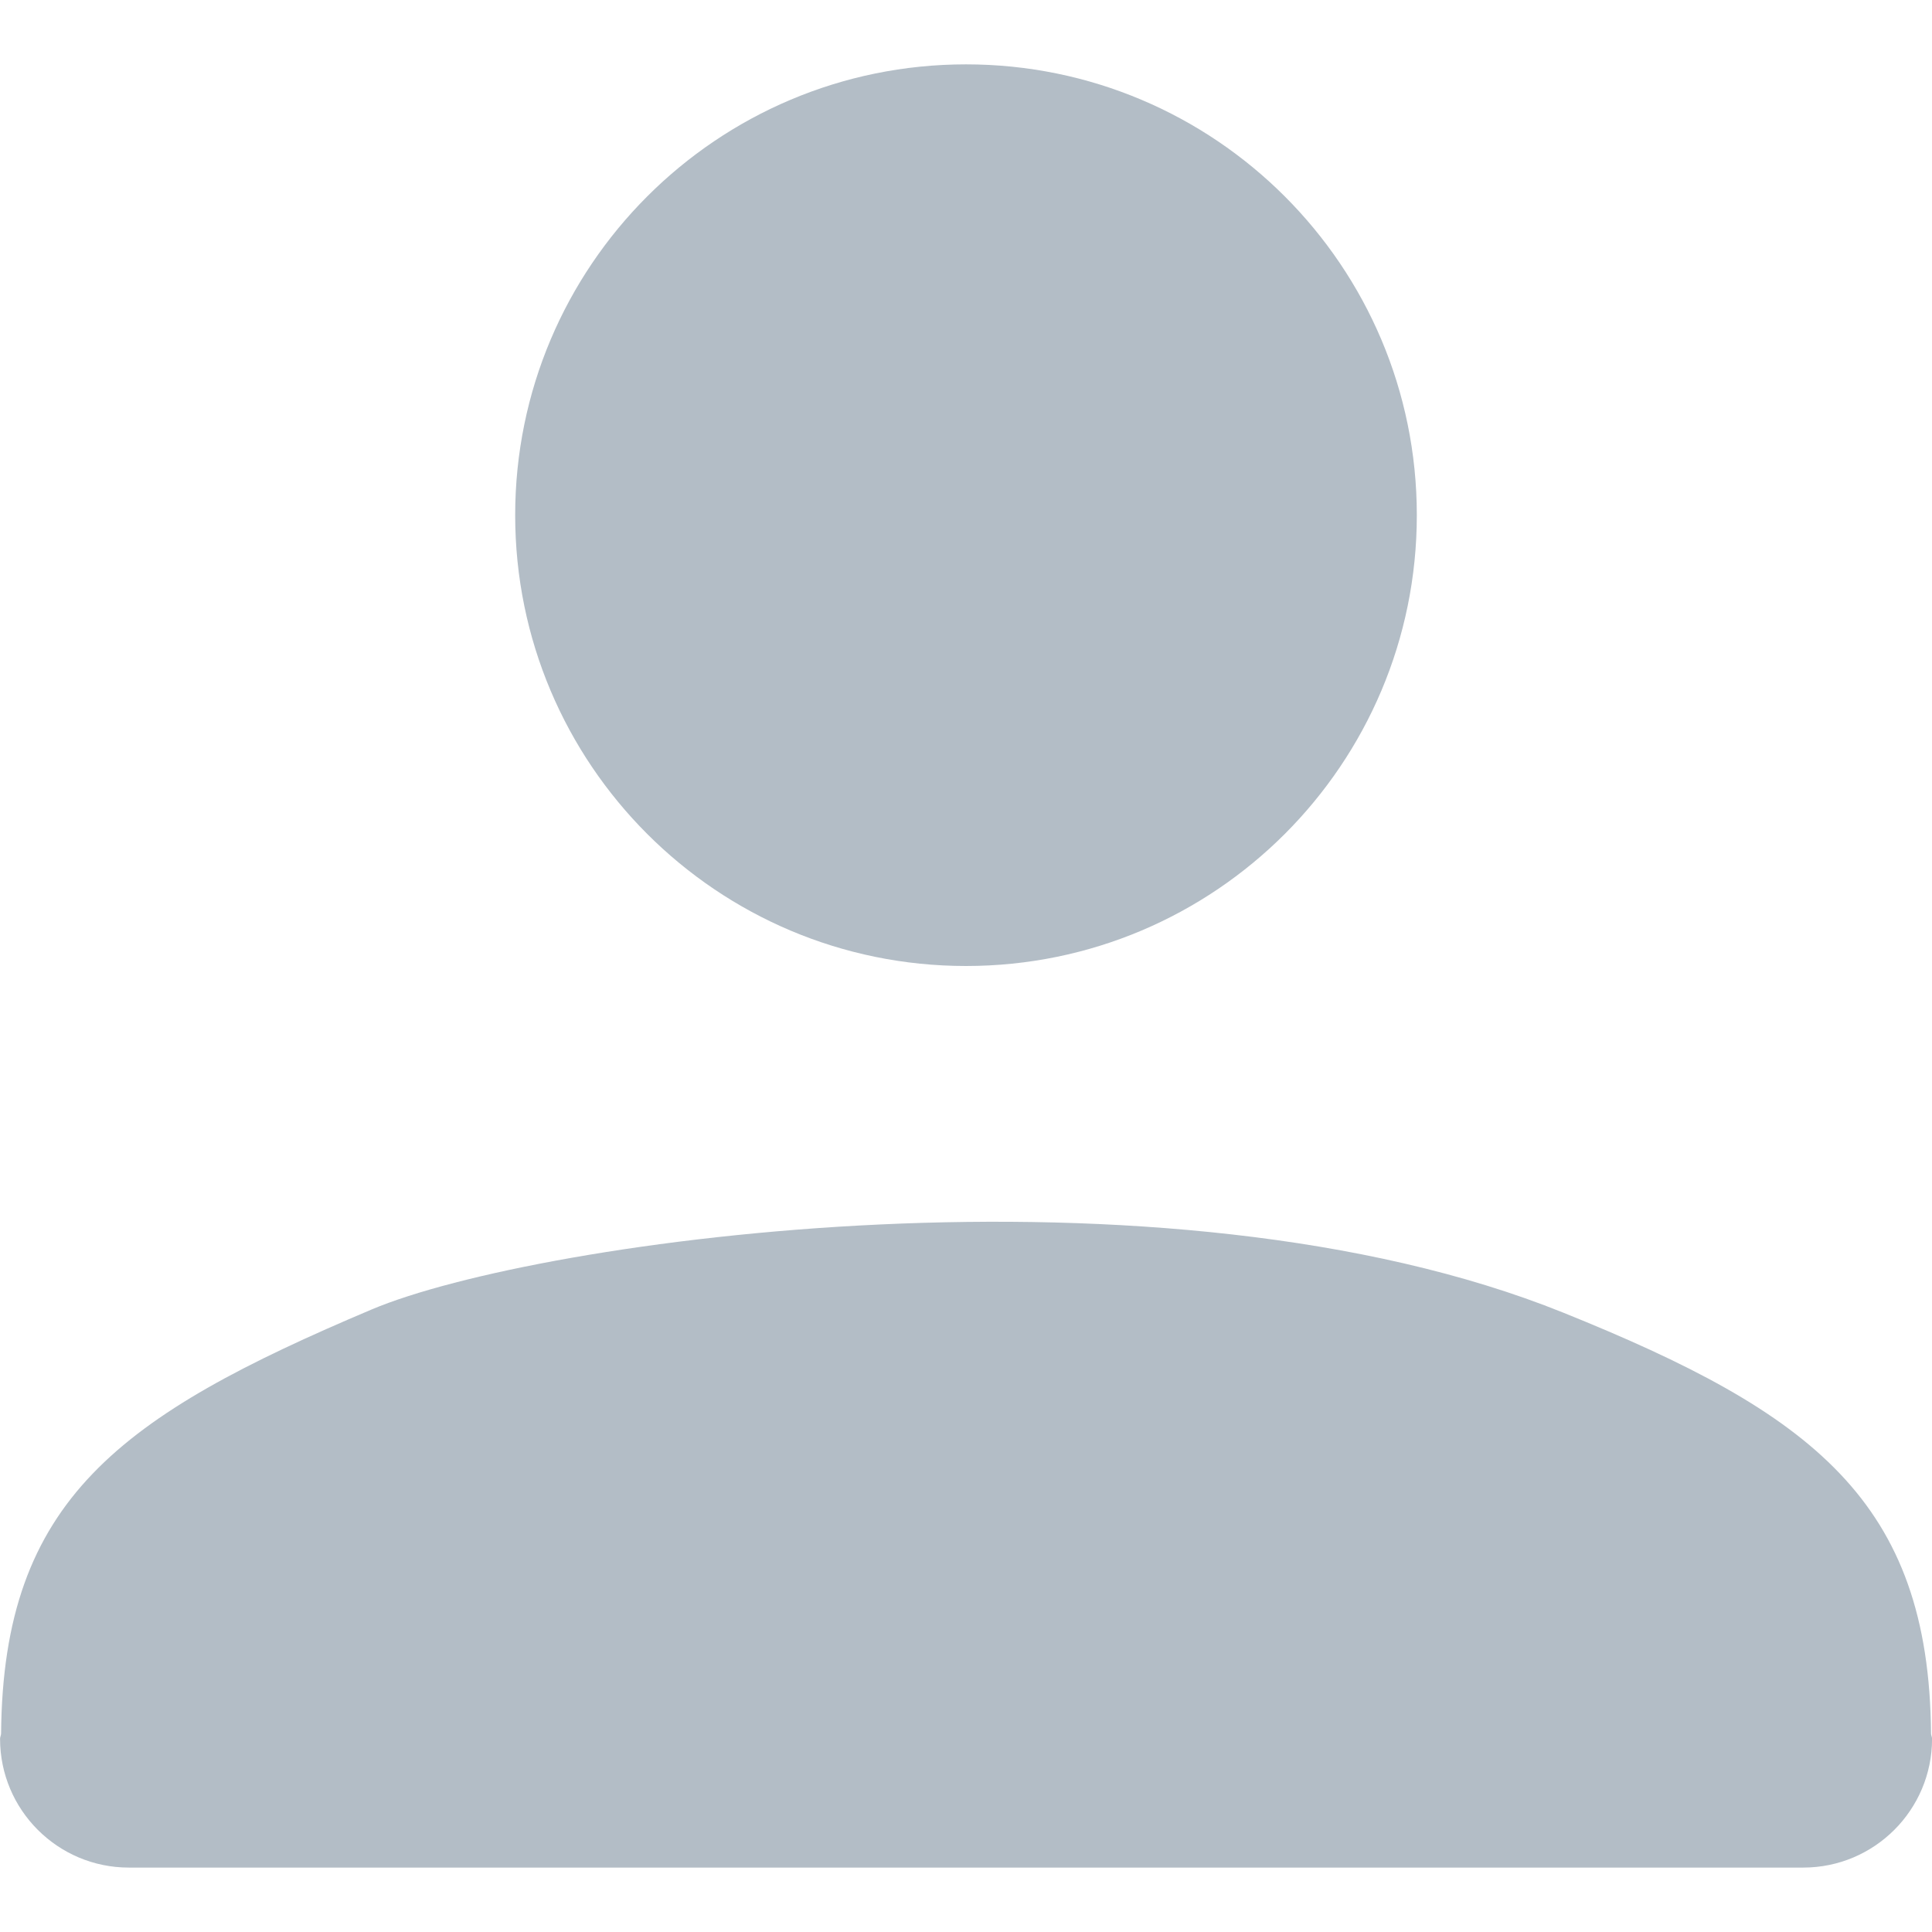 <?xml version="1.0" encoding="utf-8"?>
<!-- Generated by IcoMoon.io -->
<!DOCTYPE svg PUBLIC "-//W3C//DTD SVG 1.1//EN" "http://www.w3.org/Graphics/SVG/1.1/DTD/svg11.dtd">
<svg version="1.1" xmlns="http://www.w3.org/2000/svg" xmlns:xlink="http://www.w3.org/1999/xlink" width="32" height="32" viewBox="0 0 32 32">
<path fill="#b3bdc6" d="M29.867 30.933h-27.733c-1.178 0-2.133-0.956-2.133-2.133 0-0.032 0.017-0.058 0.017-0.087 0.032-3.872 1.961-5.259 6.14-7.025 2.752-1.161 13.126-2.609 19.733 0.053 4.126 1.662 6.063 3.123 6.093 6.976 0.002 0.030 0.017 0.053 0.017 0.083 0 1.178-0.956 2.133-2.133 2.133zM16 16c-4.124 0-7.467-3.343-7.467-7.467s3.343-7.467 7.467-7.467c4.124 0 7.467 3.343 7.467 7.467s-3.343 7.467-7.467 7.467z"></path>
</svg>
